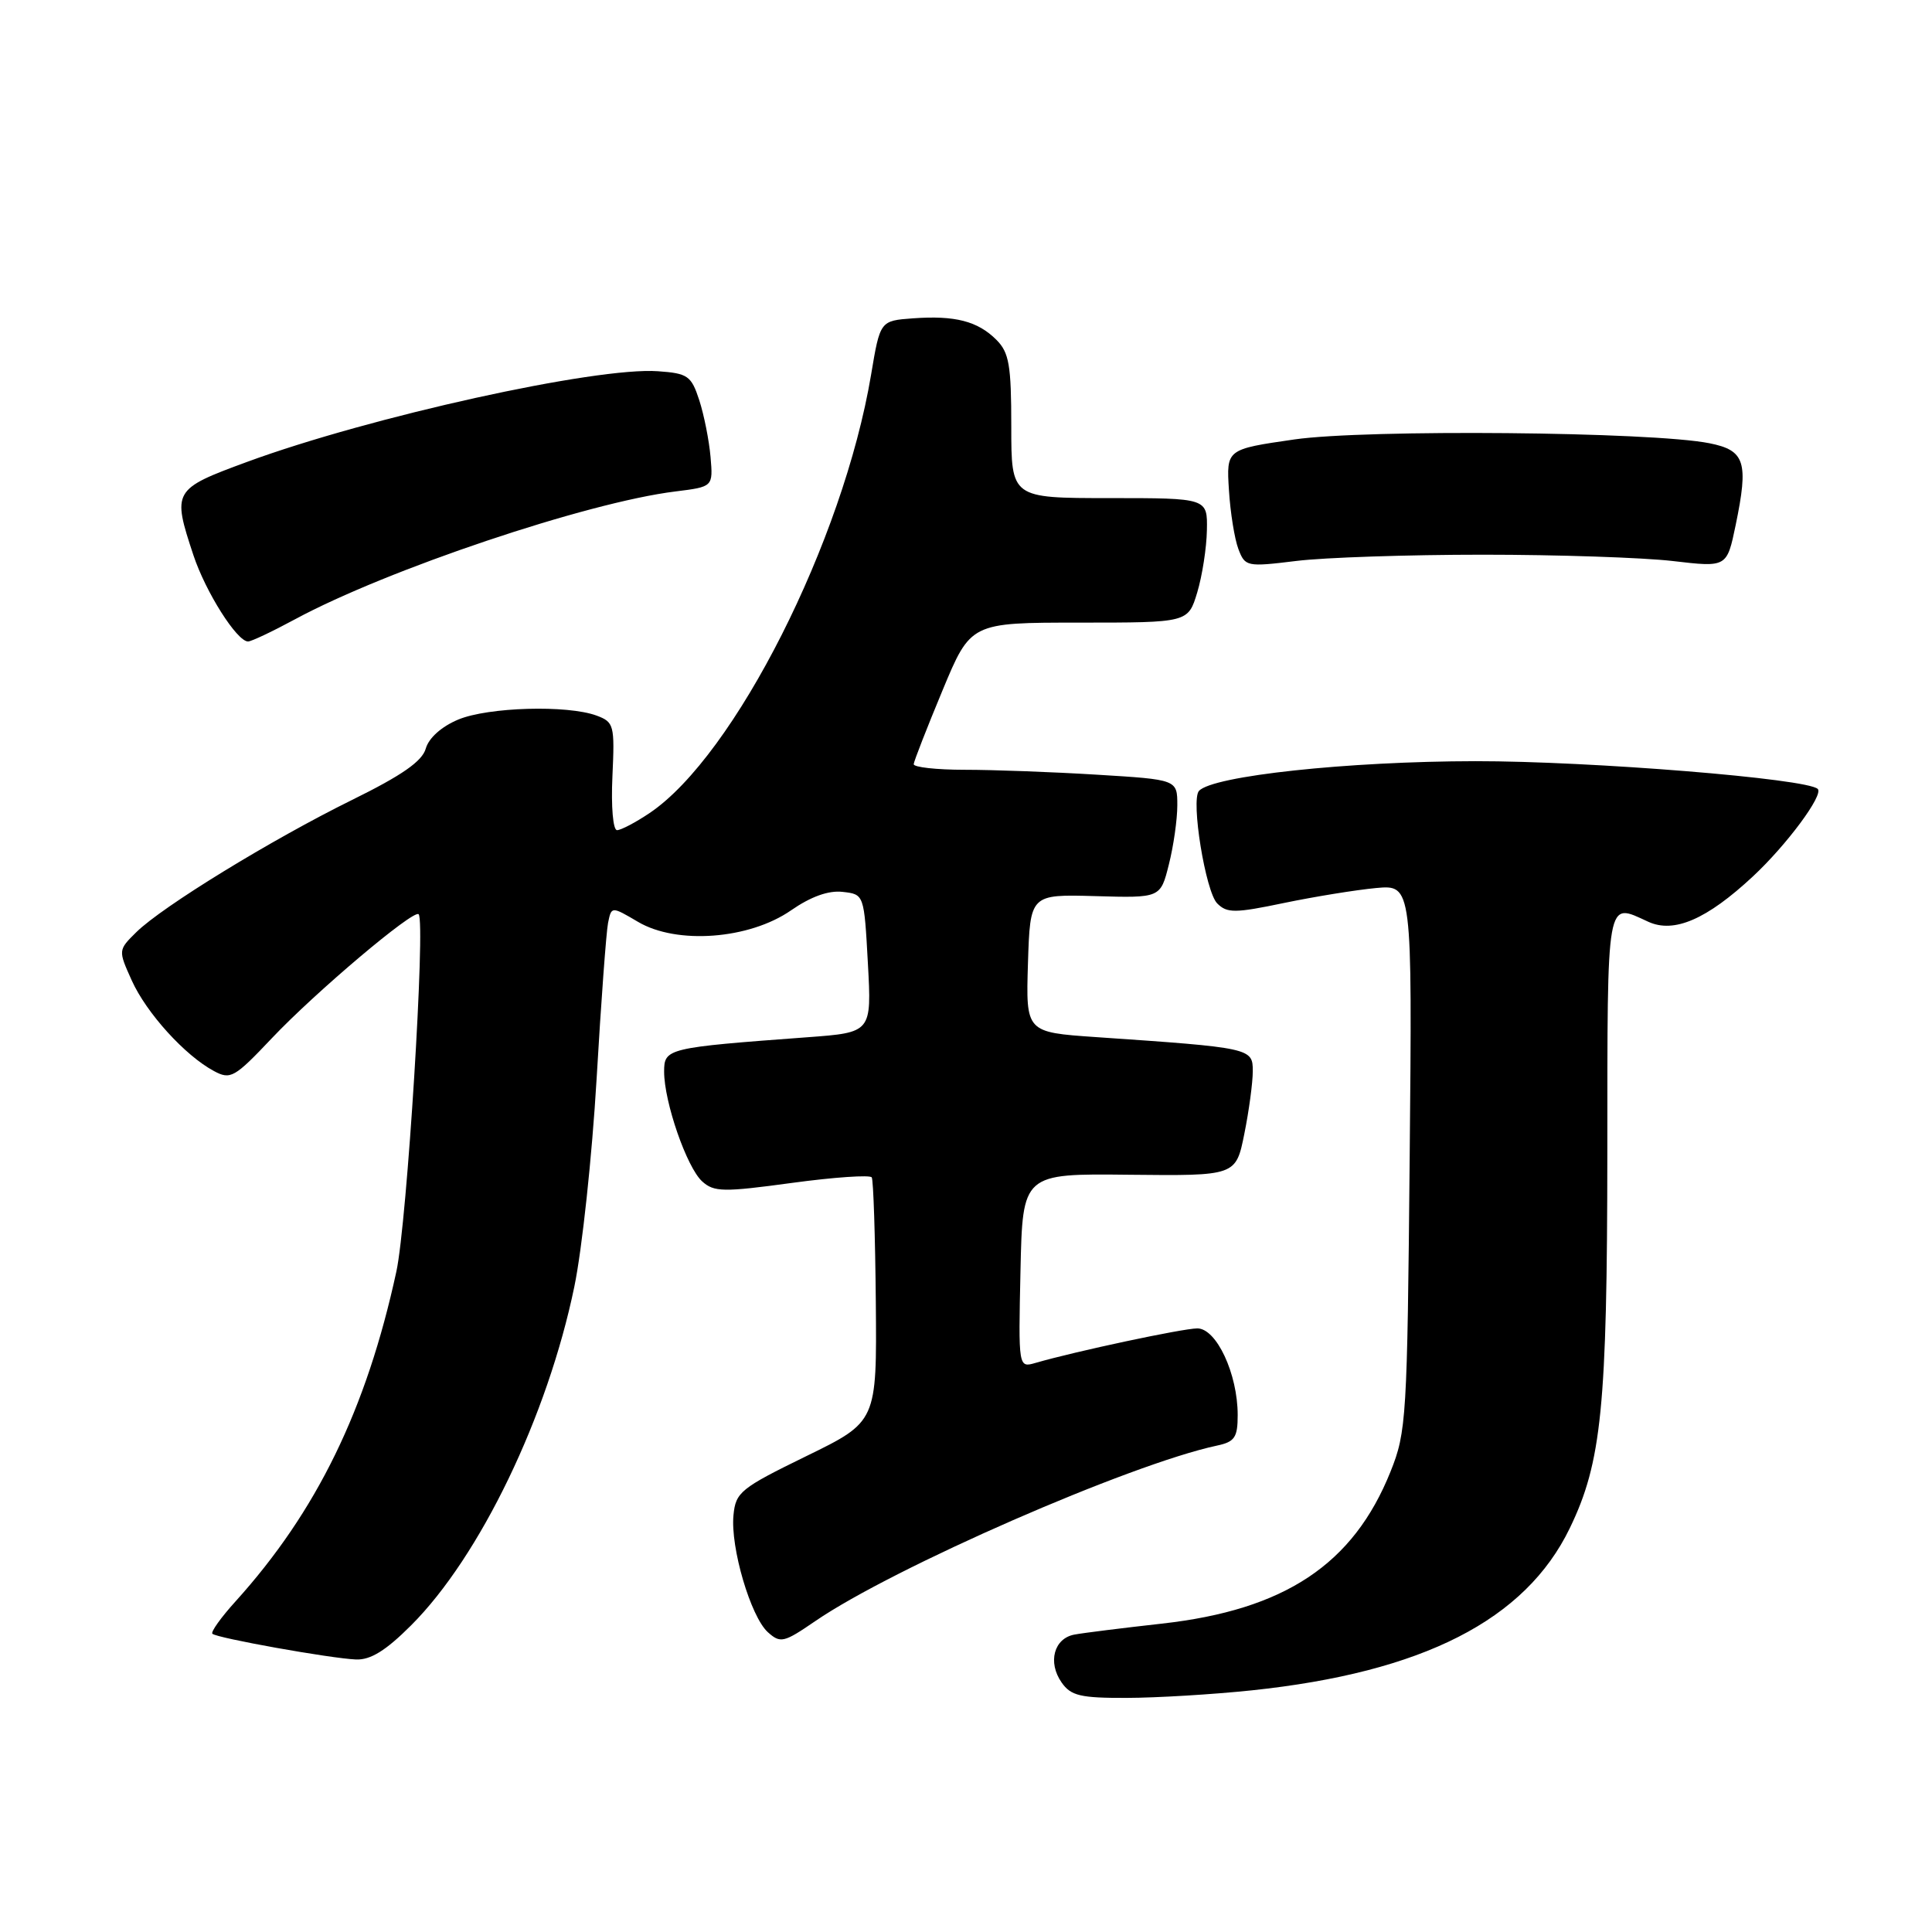 <?xml version="1.0" encoding="UTF-8" standalone="no"?>
<!DOCTYPE svg PUBLIC "-//W3C//DTD SVG 1.1//EN" "http://www.w3.org/Graphics/SVG/1.1/DTD/svg11.dtd" >
<svg xmlns="http://www.w3.org/2000/svg" xmlns:xlink="http://www.w3.org/1999/xlink" version="1.1" viewBox="0 0 256 256">
 <g >
 <path fill="currentColor"
d=" M 165.87 223.98 C 188.53 221.59 202.11 214.67 208.00 202.50 C 212.23 193.77 212.96 186.41 212.98 152.75 C 213.00 118.31 212.78 119.57 218.41 122.14 C 221.82 123.70 226.16 121.82 232.26 116.14 C 236.74 111.97 241.67 105.32 240.86 104.54 C 239.47 103.17 210.77 100.85 195.50 100.86 C 178.60 100.88 160.67 102.80 158.87 104.80 C 157.77 106.01 159.74 118.17 161.29 119.71 C 162.59 121.01 163.63 121.01 170.13 119.65 C 174.18 118.81 179.67 117.92 182.32 117.67 C 187.13 117.23 187.13 117.23 186.79 153.37 C 186.47 187.88 186.36 189.75 184.25 195.00 C 179.32 207.29 170.24 213.32 153.94 215.14 C 148.75 215.72 143.54 216.37 142.37 216.59 C 139.65 217.09 138.80 220.27 140.67 222.94 C 141.90 224.70 143.16 225.00 149.31 224.98 C 153.26 224.97 160.72 224.52 165.87 223.98 Z  M 54.47 215.37 C 63.59 206.26 72.55 187.67 76.10 170.50 C 77.13 165.55 78.45 153.18 79.05 143.00 C 79.64 132.82 80.33 123.51 80.57 122.29 C 81.02 120.08 81.02 120.08 84.54 122.15 C 89.68 125.19 99.27 124.47 104.81 120.63 C 107.45 118.80 109.79 117.96 111.66 118.18 C 114.50 118.50 114.50 118.50 115.00 127.65 C 115.50 136.81 115.50 136.81 107.00 137.44 C 88.37 138.82 88.00 138.91 88.00 142.00 C 88.00 146.03 91.00 154.69 93.04 156.54 C 94.61 157.96 95.84 157.98 104.95 156.74 C 110.54 155.98 115.29 155.66 115.51 156.01 C 115.73 156.37 115.97 163.80 116.05 172.52 C 116.19 188.38 116.19 188.38 106.85 192.94 C 98.13 197.20 97.48 197.72 97.19 200.77 C 96.77 205.05 99.47 214.21 101.74 216.27 C 103.41 217.77 103.85 217.67 108.02 214.81 C 118.33 207.74 149.74 194.01 161.25 191.55 C 163.61 191.05 164.00 190.47 164.00 187.50 C 164.00 182.03 161.18 176.00 158.64 176.02 C 156.66 176.04 142.49 179.06 137.22 180.59 C 134.94 181.25 134.94 181.25 135.22 168.37 C 135.50 155.50 135.50 155.50 149.63 155.66 C 163.76 155.81 163.76 155.81 164.88 150.24 C 165.50 147.17 166.00 143.44 166.00 141.93 C 166.00 138.88 165.80 138.83 145.21 137.42 C 135.93 136.78 135.93 136.78 136.21 127.64 C 136.50 118.50 136.50 118.50 145.13 118.74 C 153.77 118.99 153.77 118.99 154.88 114.55 C 155.50 112.11 156.00 108.58 156.00 106.71 C 156.00 103.30 156.00 103.30 145.34 102.65 C 139.48 102.29 131.61 102.00 127.84 102.00 C 124.08 102.00 121.03 101.66 121.07 101.25 C 121.11 100.84 122.82 96.45 124.88 91.50 C 128.62 82.50 128.62 82.50 143.02 82.50 C 157.43 82.50 157.43 82.50 158.64 78.50 C 159.30 76.30 159.88 72.59 159.92 70.25 C 160.00 66.00 160.00 66.00 147.00 66.00 C 134.00 66.00 134.00 66.00 134.00 56.50 C 134.00 48.37 133.71 46.71 132.03 45.03 C 129.55 42.55 126.55 41.78 120.98 42.18 C 116.62 42.50 116.62 42.50 115.42 49.67 C 111.73 71.66 97.34 100.14 86.08 107.73 C 84.22 108.98 82.28 110.00 81.76 110.00 C 81.23 110.00 80.96 106.89 81.15 102.86 C 81.46 96.08 81.36 95.68 79.05 94.82 C 75.18 93.39 64.68 93.69 60.71 95.35 C 58.51 96.27 56.82 97.78 56.42 99.18 C 55.95 100.87 53.28 102.73 46.64 106.00 C 35.95 111.27 21.53 120.11 18.07 123.51 C 15.65 125.90 15.65 125.90 17.46 129.92 C 19.41 134.24 24.52 139.87 28.35 141.92 C 30.55 143.10 31.07 142.80 36.02 137.57 C 41.81 131.45 54.81 120.47 55.47 121.14 C 56.42 122.08 53.93 162.04 52.52 168.49 C 48.55 186.79 41.96 200.29 31.22 212.18 C 29.29 214.31 27.91 216.24 28.14 216.48 C 28.71 217.05 43.81 219.75 47.17 219.89 C 49.10 219.97 51.13 218.71 54.47 215.37 Z  M 39.07 82.07 C 51.24 75.49 77.79 66.56 89.50 65.12 C 94.49 64.50 94.49 64.50 94.15 60.54 C 93.96 58.36 93.29 54.99 92.66 53.04 C 91.60 49.79 91.14 49.47 87.18 49.19 C 78.99 48.60 49.08 55.20 32.75 61.20 C 22.91 64.82 22.80 65.02 25.63 73.57 C 27.26 78.47 31.40 85.00 32.87 85.00 C 33.30 85.00 36.09 83.68 39.07 82.07 Z  M 196.50 73.50 C 206.40 73.50 217.72 73.88 221.66 74.34 C 228.82 75.18 228.82 75.18 229.98 69.60 C 231.72 61.20 231.23 59.67 226.50 58.73 C 218.83 57.20 181.04 56.86 171.50 58.23 C 162.50 59.53 162.50 59.53 162.84 64.93 C 163.02 67.90 163.59 71.42 164.09 72.74 C 164.98 75.09 165.20 75.13 171.76 74.33 C 175.46 73.87 186.60 73.50 196.50 73.50 Z "/>
</g>
</svg>